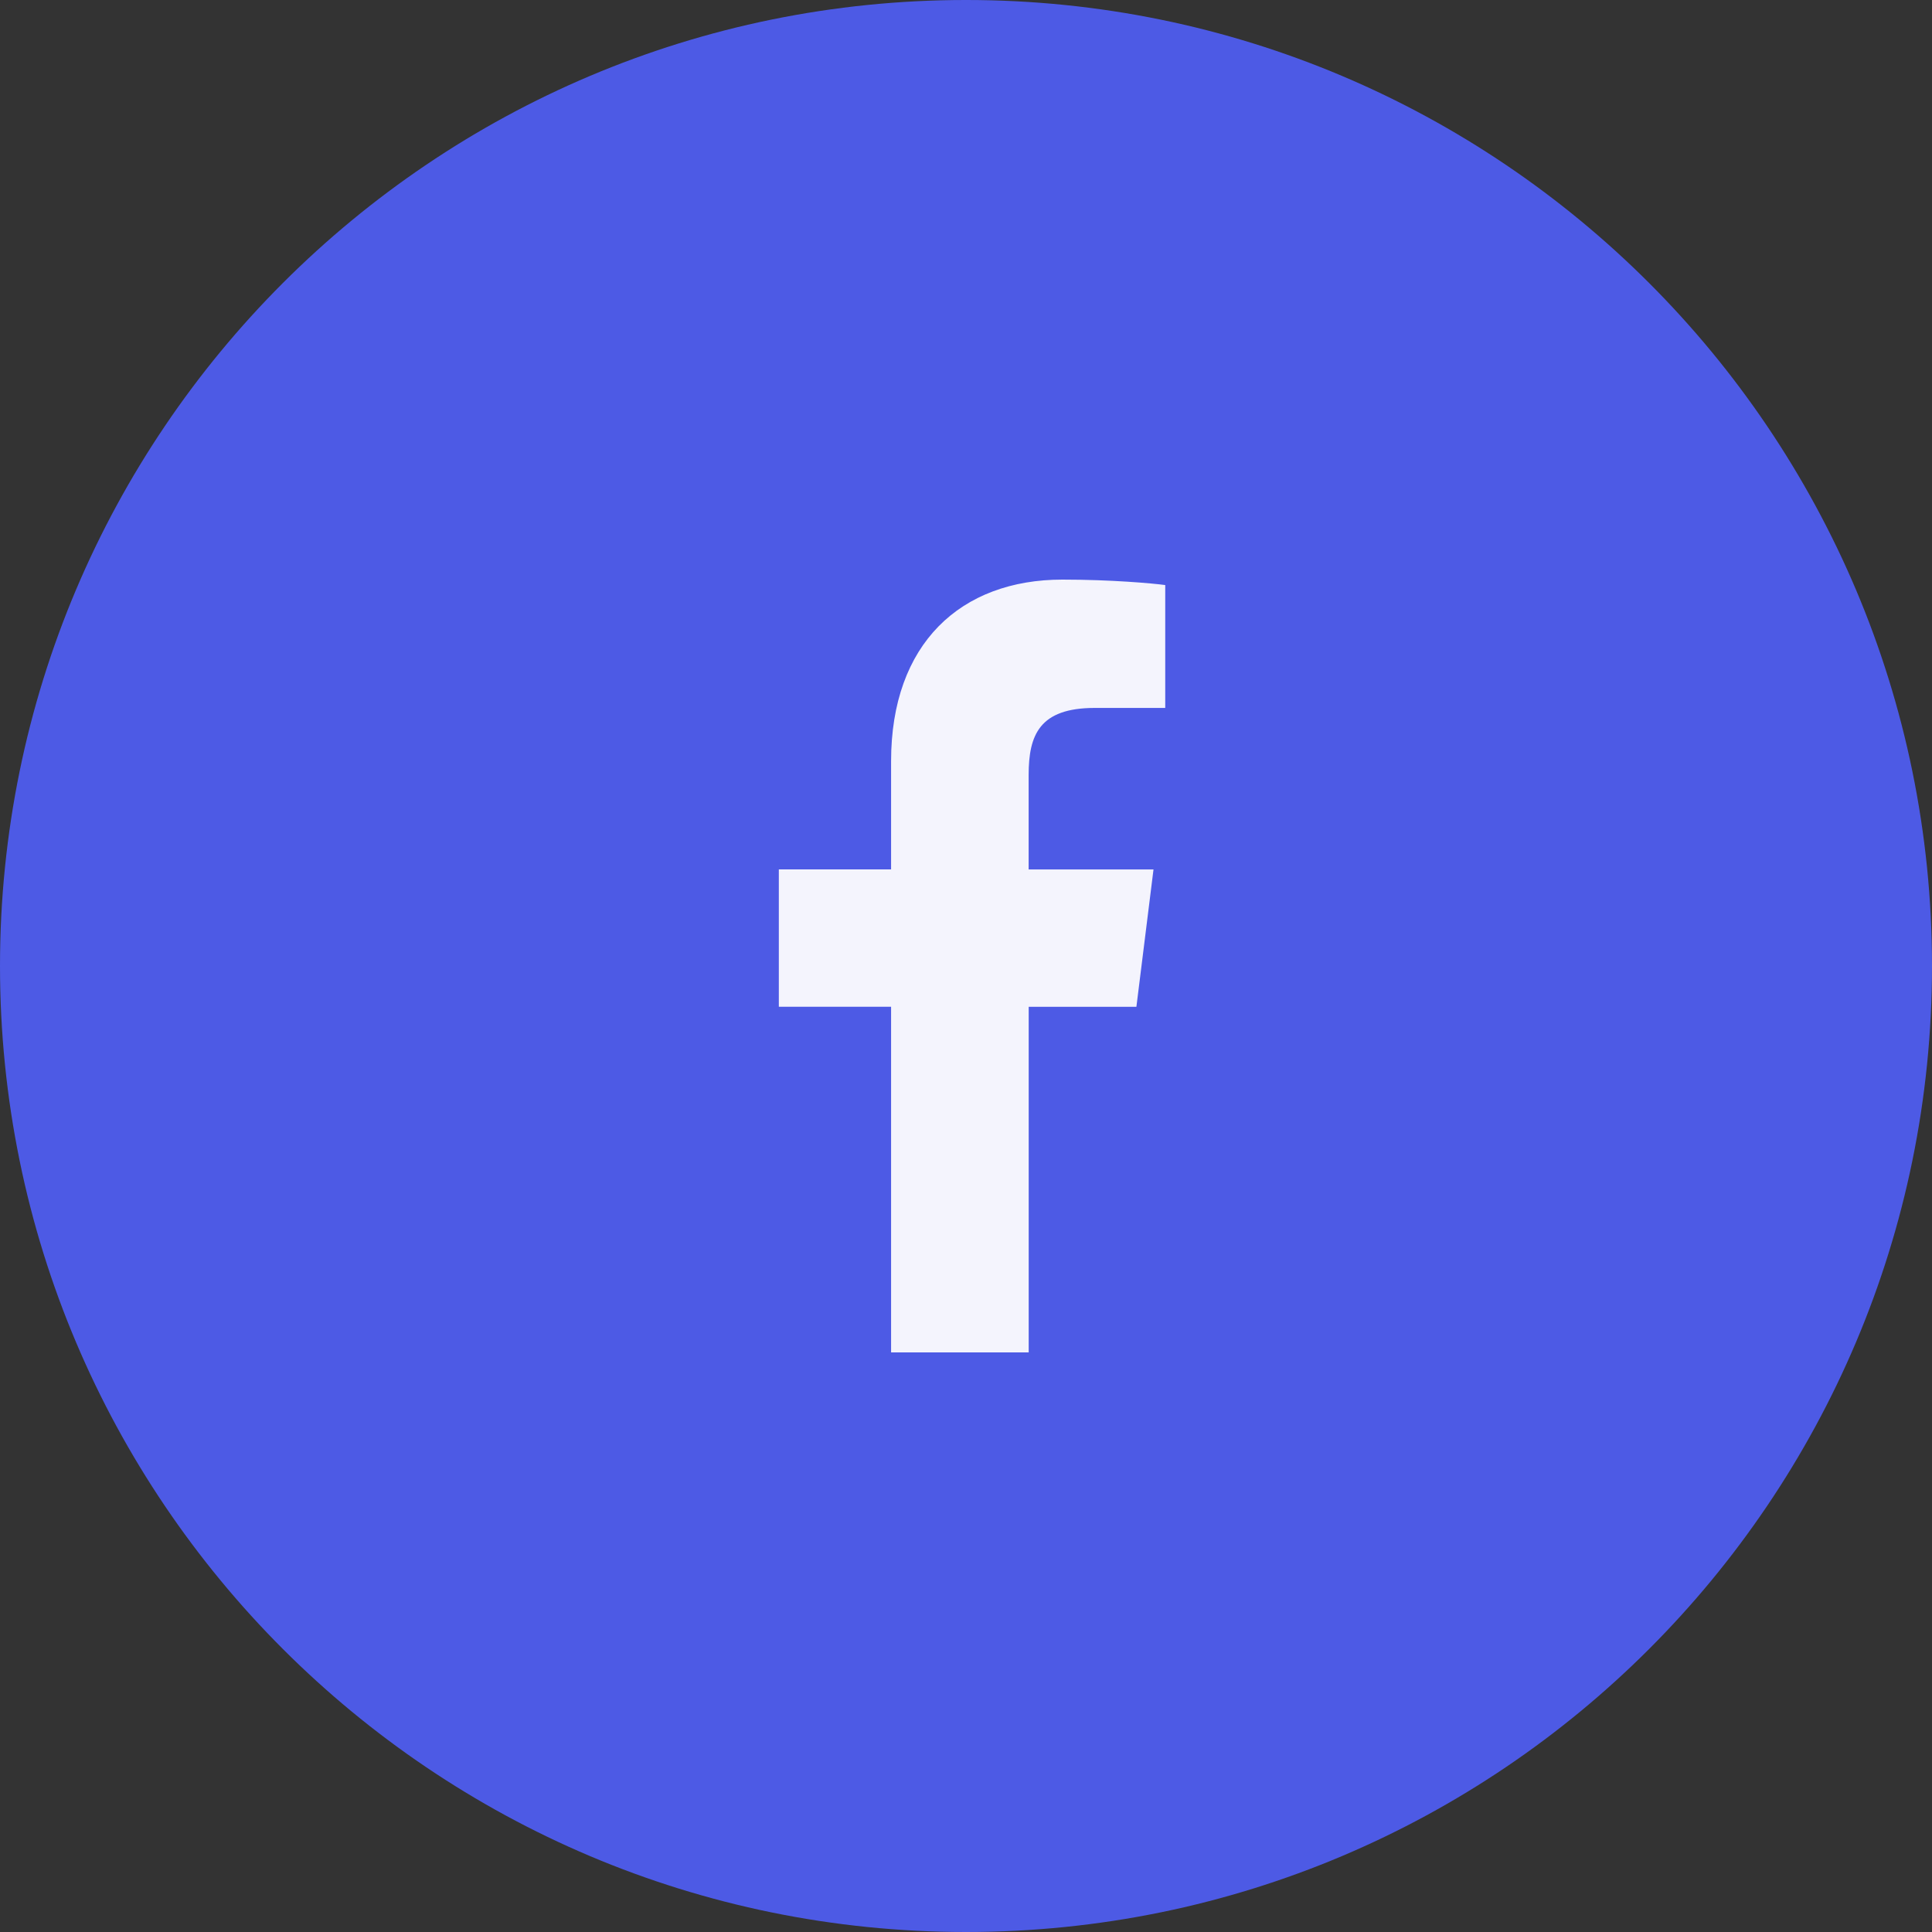 <svg width="40" height="40" viewBox="0 0 40 40" fill="none" xmlns="http://www.w3.org/2000/svg">
<rect x="0" y="0" width="40" height="40" fill="#333333" stroke="none"/>
<path d="M40 20C40 25.523 37.761 30.523 34.142 34.142C30.523 37.761 25.523 40 20 40C14.477 40 9.477 37.761 5.858 34.142C2.239 30.523 0 25.523 0 20C0 14.477 2.239 9.477 5.858 5.858C9.477 2.239 14.477 -6.10352e-05 20 -6.10352e-05C25.523 -6.10352e-05 30.523 2.239 34.142 5.858C37.761 9.477 40 14.477 40 20Z" fill="#4D5AE5"/>
<g clip-path="url(#clip0_631485_454)">
<path d="M22.665 14.657H24.125V12.113C23.873 12.078 23.007 12 21.997 12C19.891 12 18.449 13.325 18.449 15.759V18H16.125V20.844H18.449V28H21.298V20.845H23.528L23.882 18.001H21.297V16.041C21.298 15.219 21.519 14.657 22.665 14.657Z" fill="#F4F4FD"/>
</g>
<defs>
<clipPath id="clip0_631485_454">
<rect width="16" height="16" fill="white" transform="translate(12 12)"/>
</clipPath>
</defs>
</svg>
